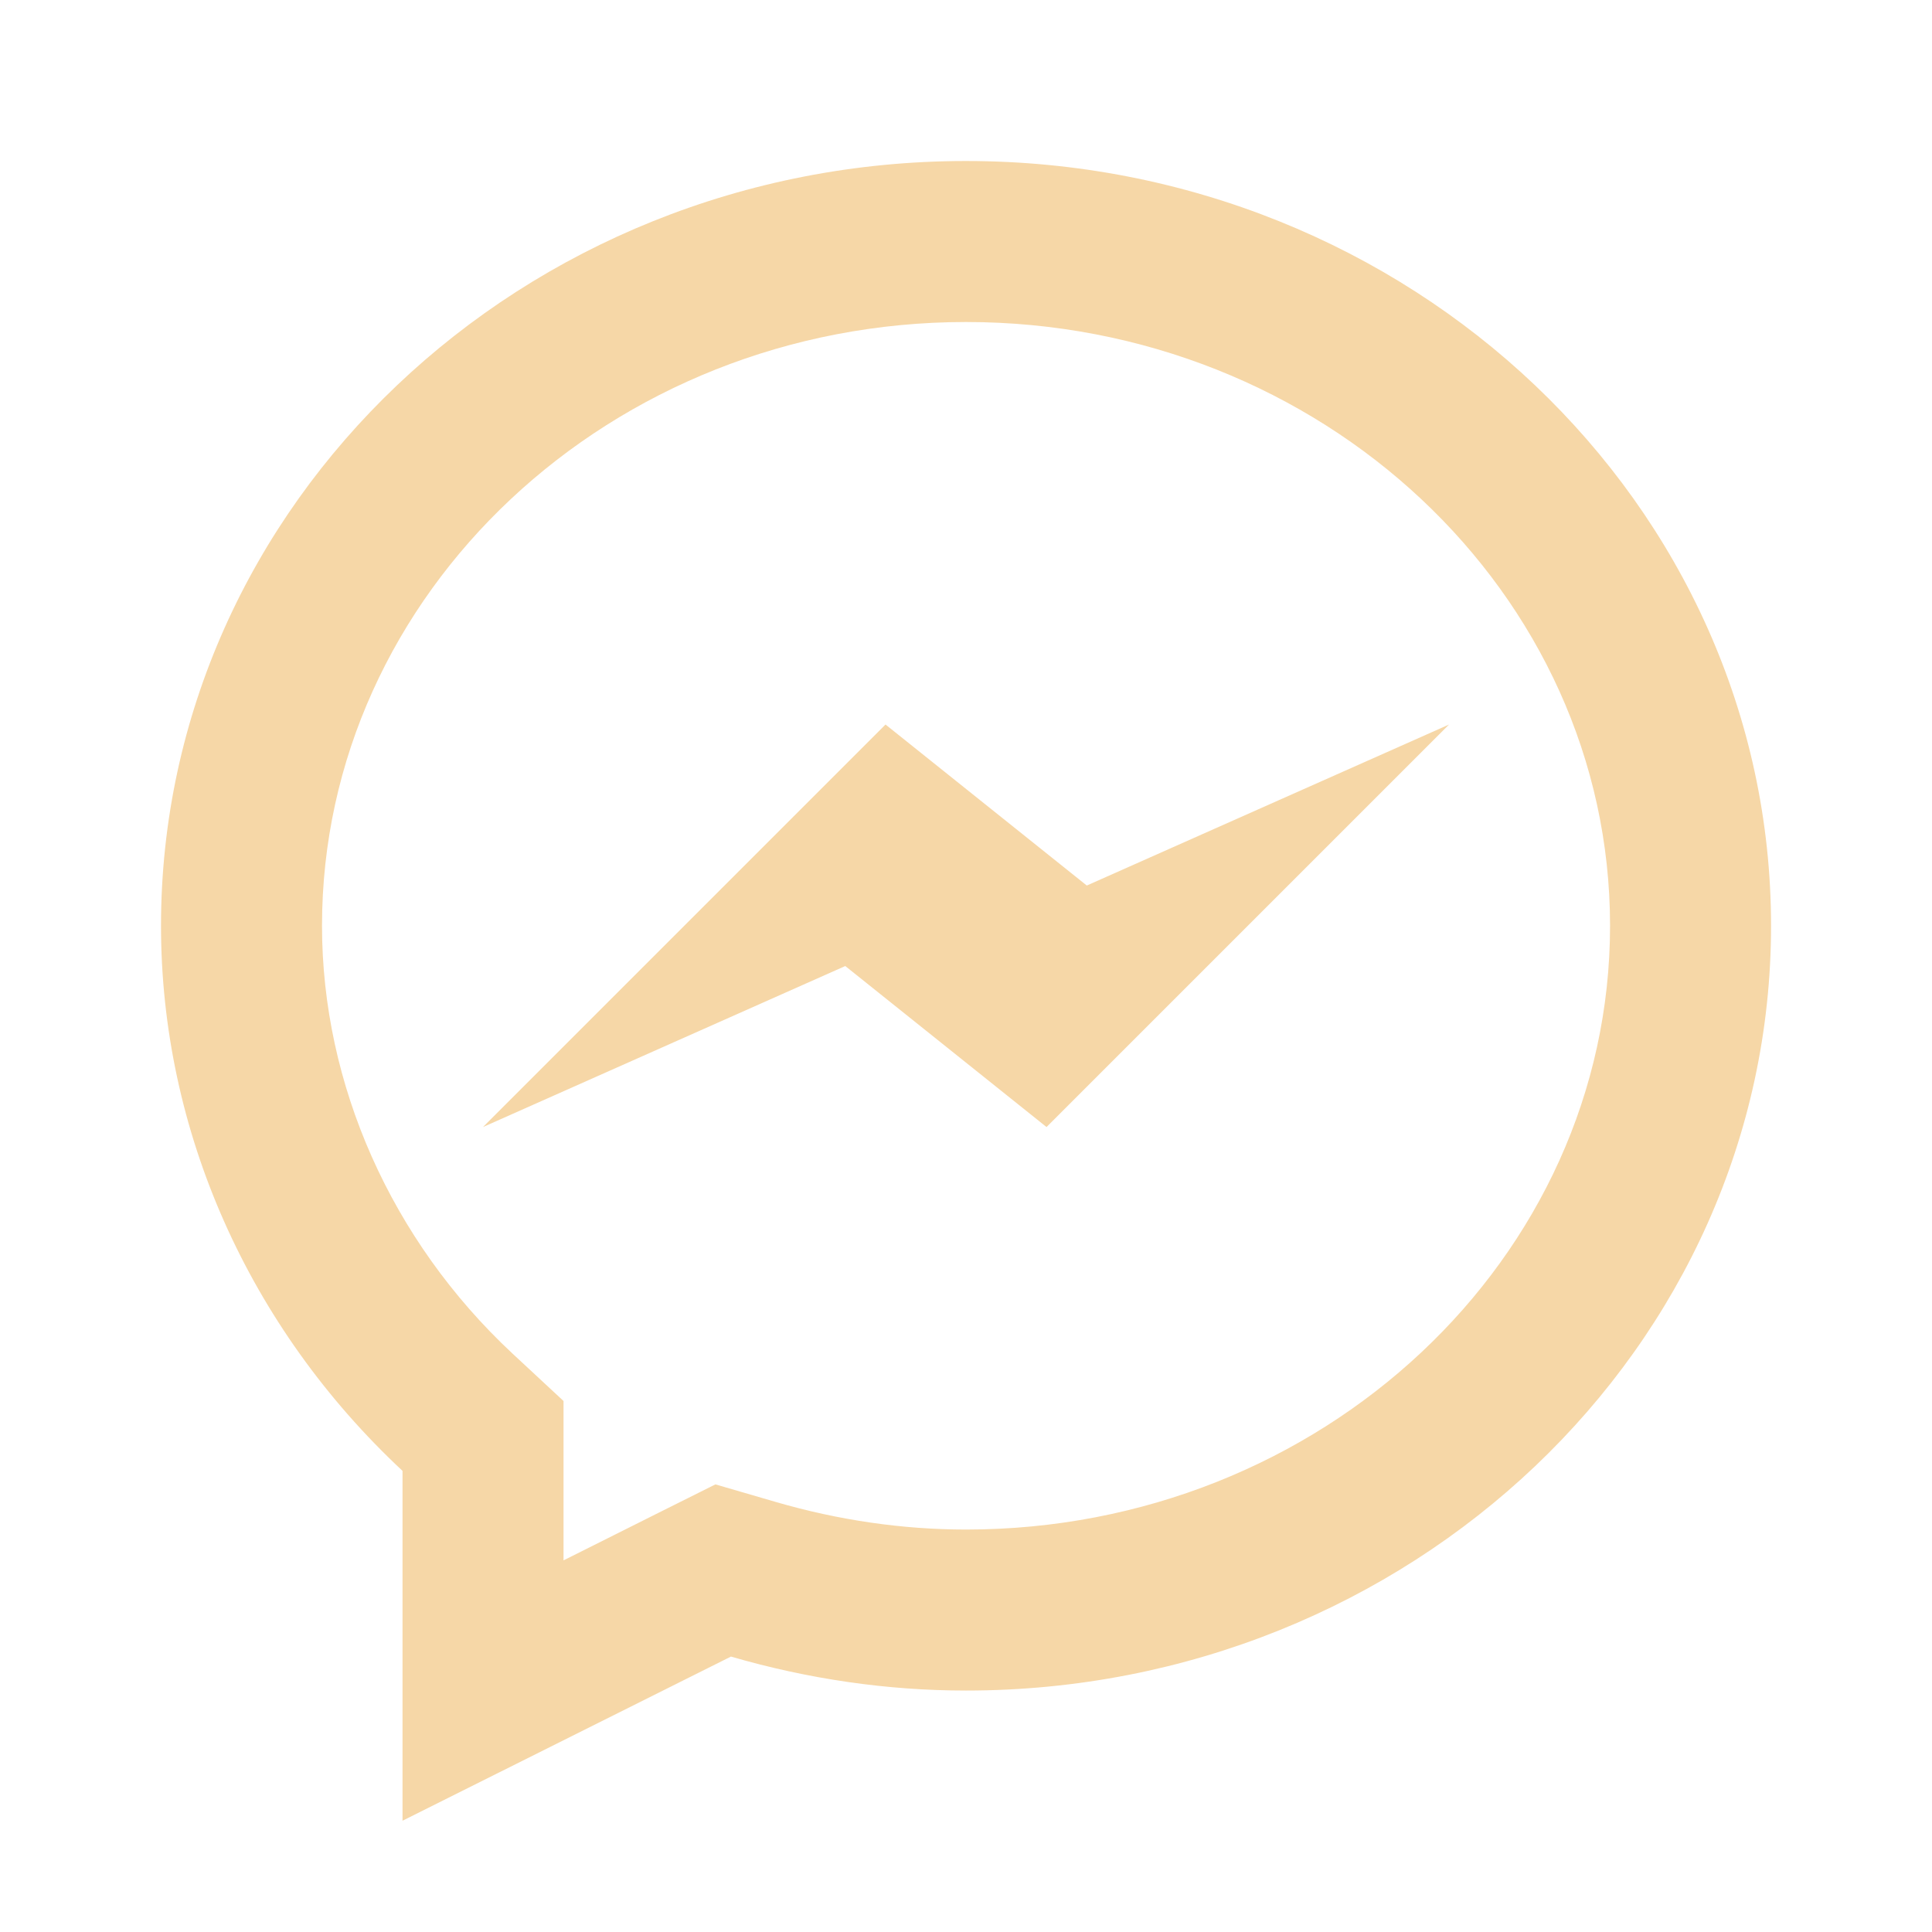 <svg xmlns="http://www.w3.org/2000/svg" xmlns:xlink="http://www.w3.org/1999/xlink" viewBox="0,0,256,256" width="96px" height="96px" fill-rule="nonzero"><g fill="#F6D7A7" fill-rule="nonzero" stroke="none" stroke-width="1" stroke-linecap="butt" stroke-linejoin="miter" stroke-miterlimit="10" stroke-dasharray="" stroke-dashoffset="0" font-family="none" font-weight="none" font-size="none" text-anchor="none" style="mix-blend-mode: normal"><g transform="scale(10.667,10.667)"><path d="M12,2c-5.514,0 -10,4.262 -10,9.5c0,2.545 1.088,4.987 3,6.771v4.346l4.08,-2.039c0.959,0.279 1.94,0.422 2.92,0.422c5.514,0 10,-4.262 10,-9.5c0,-5.238 -4.486,-9.5 -10,-9.5zM12,4c4.411,0 8,3.365 8,7.5c0,4.135 -3.589,7.5 -8,7.5c-0.789,0 -1.584,-0.116 -2.361,-0.342l-0.752,-0.219l-0.701,0.35l-1.186,0.594v-1.111v-0.869l-0.637,-0.592c-1.502,-1.402 -2.363,-3.339 -2.363,-5.311c0,-4.135 3.589,-7.5 8,-7.5zM11,9l-5,5l4.5,-2l2.5,2l5,-5l-4.5,2z"></path></g></g></svg>